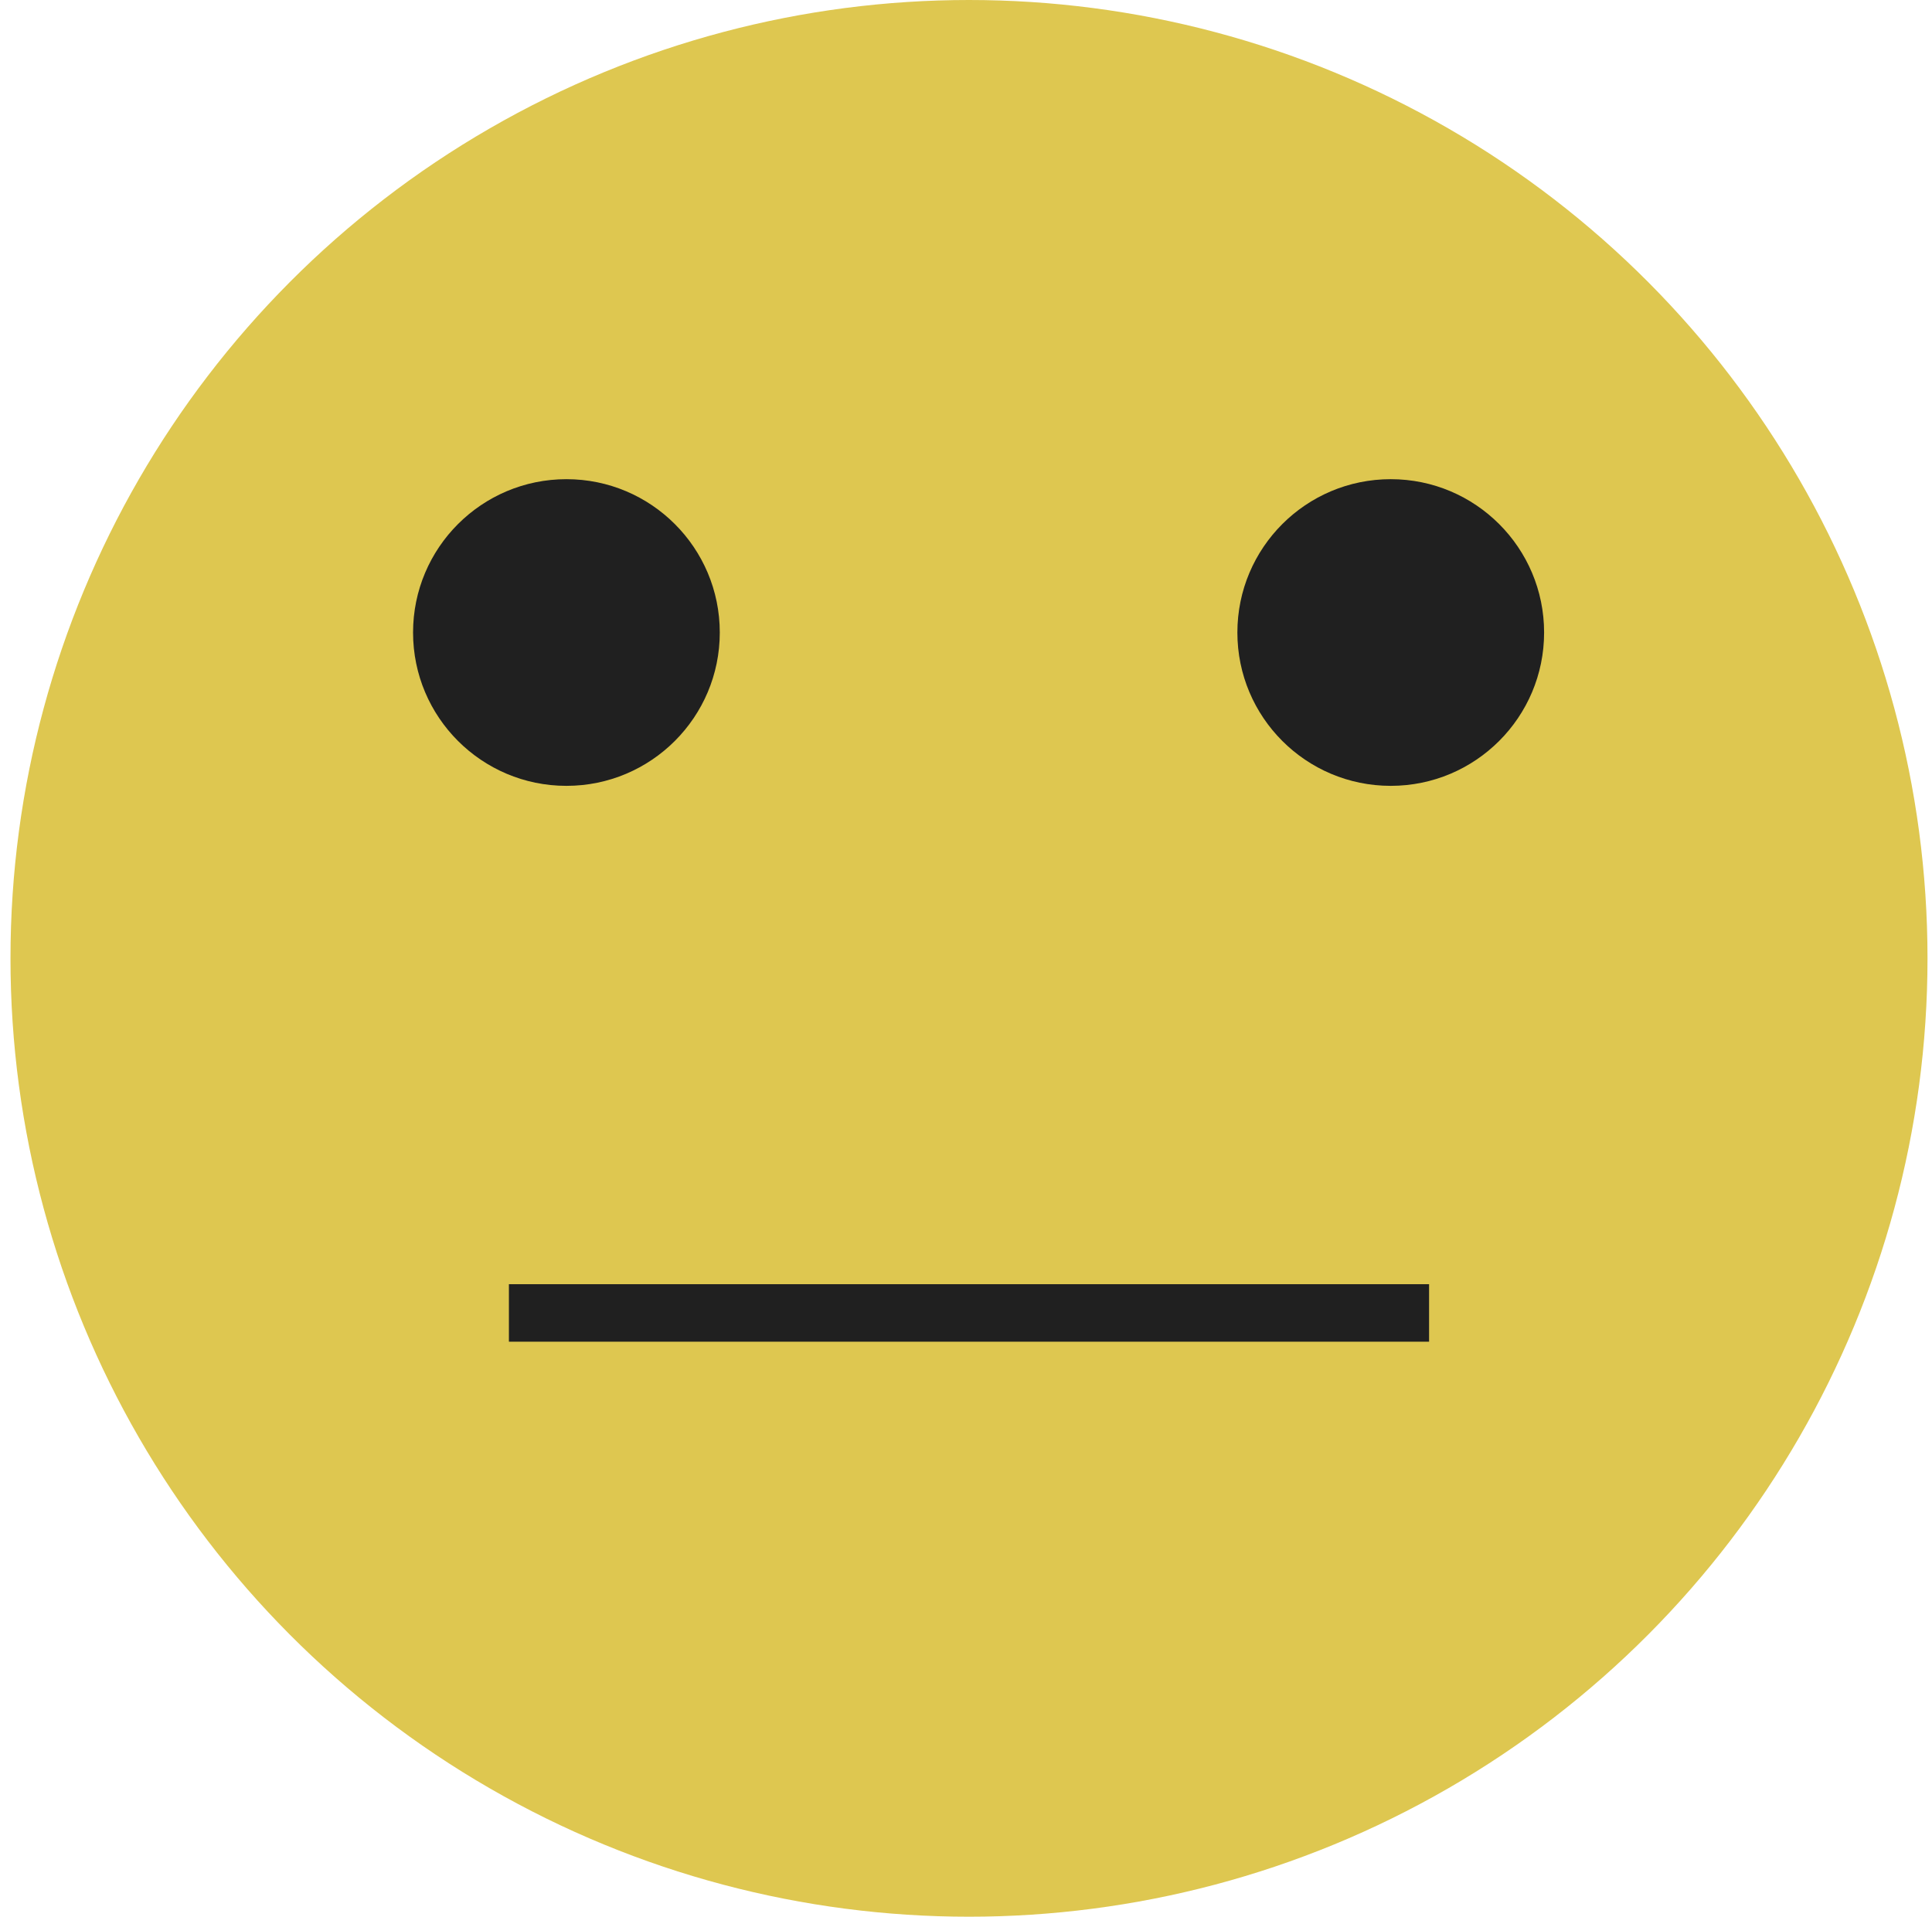 <svg width="129" height="128" viewBox="0 0 129 128" fill="none" xmlns="http://www.w3.org/2000/svg">
<circle cx="64.7" cy="64" r="64" fill="#DEC750"/>
<circle cx="37.82" cy="42.24" r="10.24" fill="#202020"/>
<circle cx="92.86" cy="42.24" r="10.24" fill="#202020"/>
<rect x="33.98" y="85.76" width="61.44" height="3.84" fill="#202020"/>
</svg>
